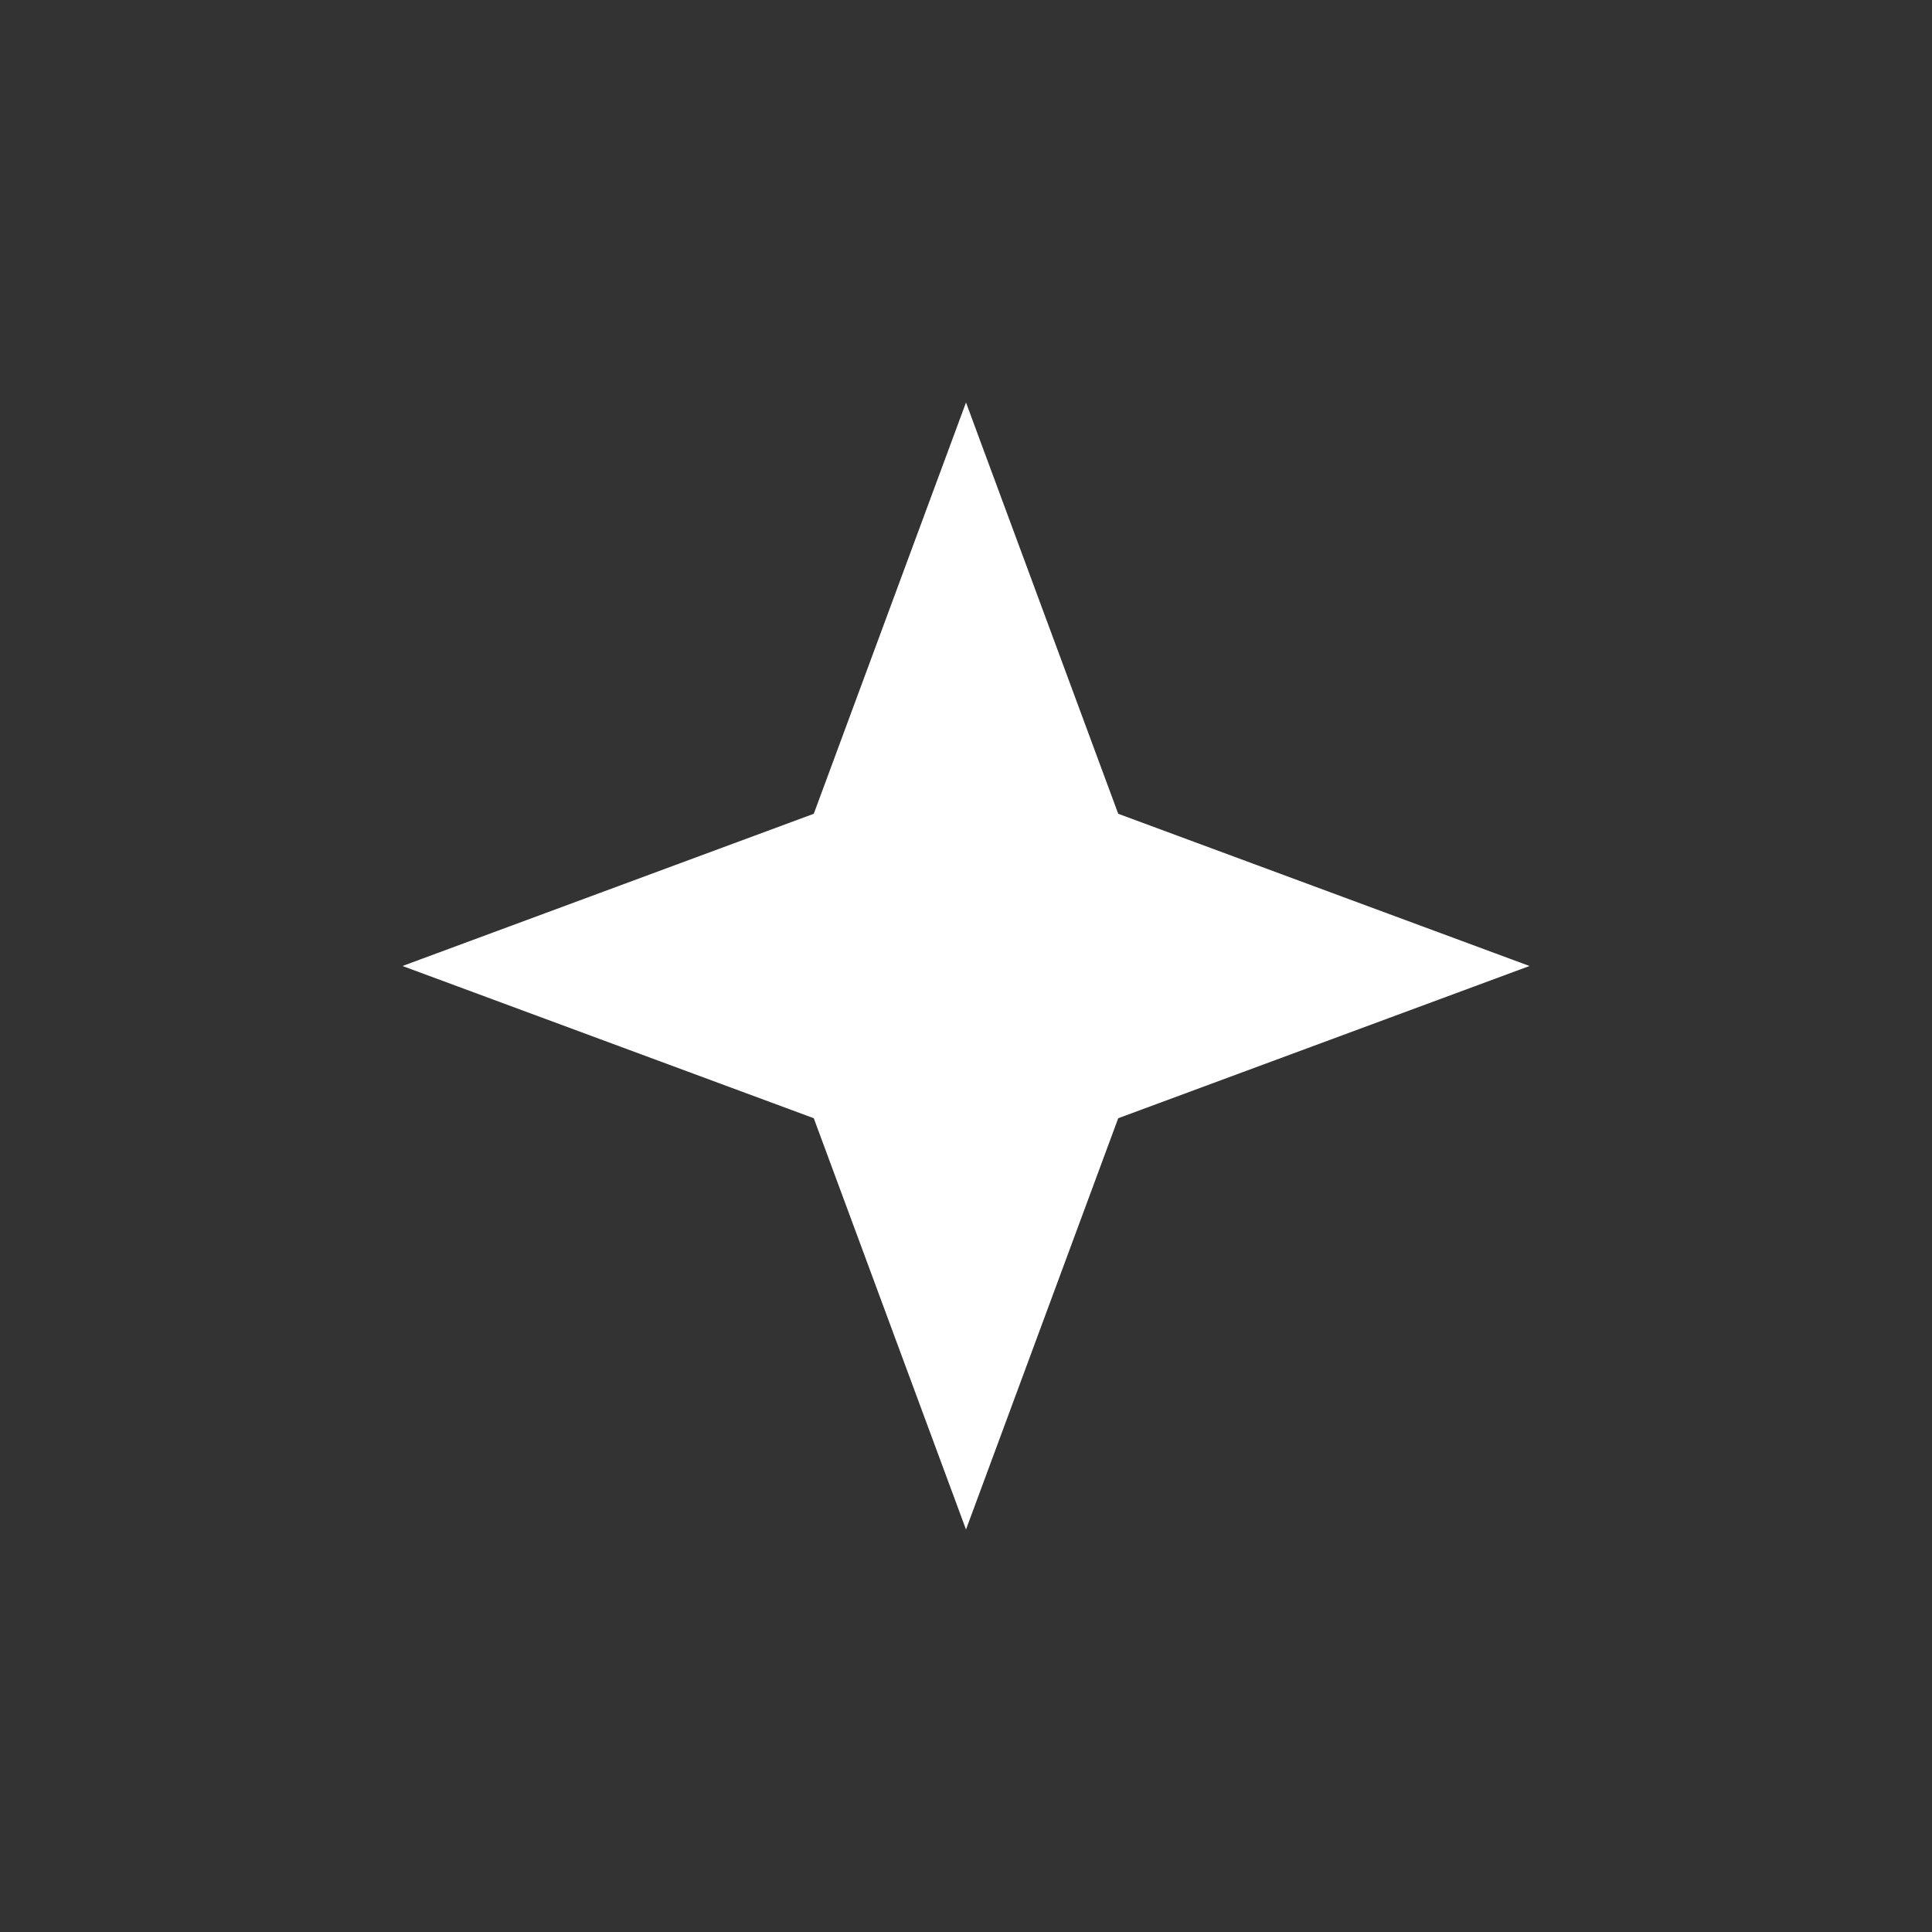 <svg width="24" height="24" viewBox="0 0 24 24" fill="none" xmlns="http://www.w3.org/2000/svg">
<rect x="0" y="0" width="24" height="24" fill="#333333" stroke="none"/>
<path d="M12 5L13.891 10.109L19 12L13.891 13.891L12 19L10.109 13.891L5 12L10.109 10.109L12 5Z" fill="white"/>
</svg>
